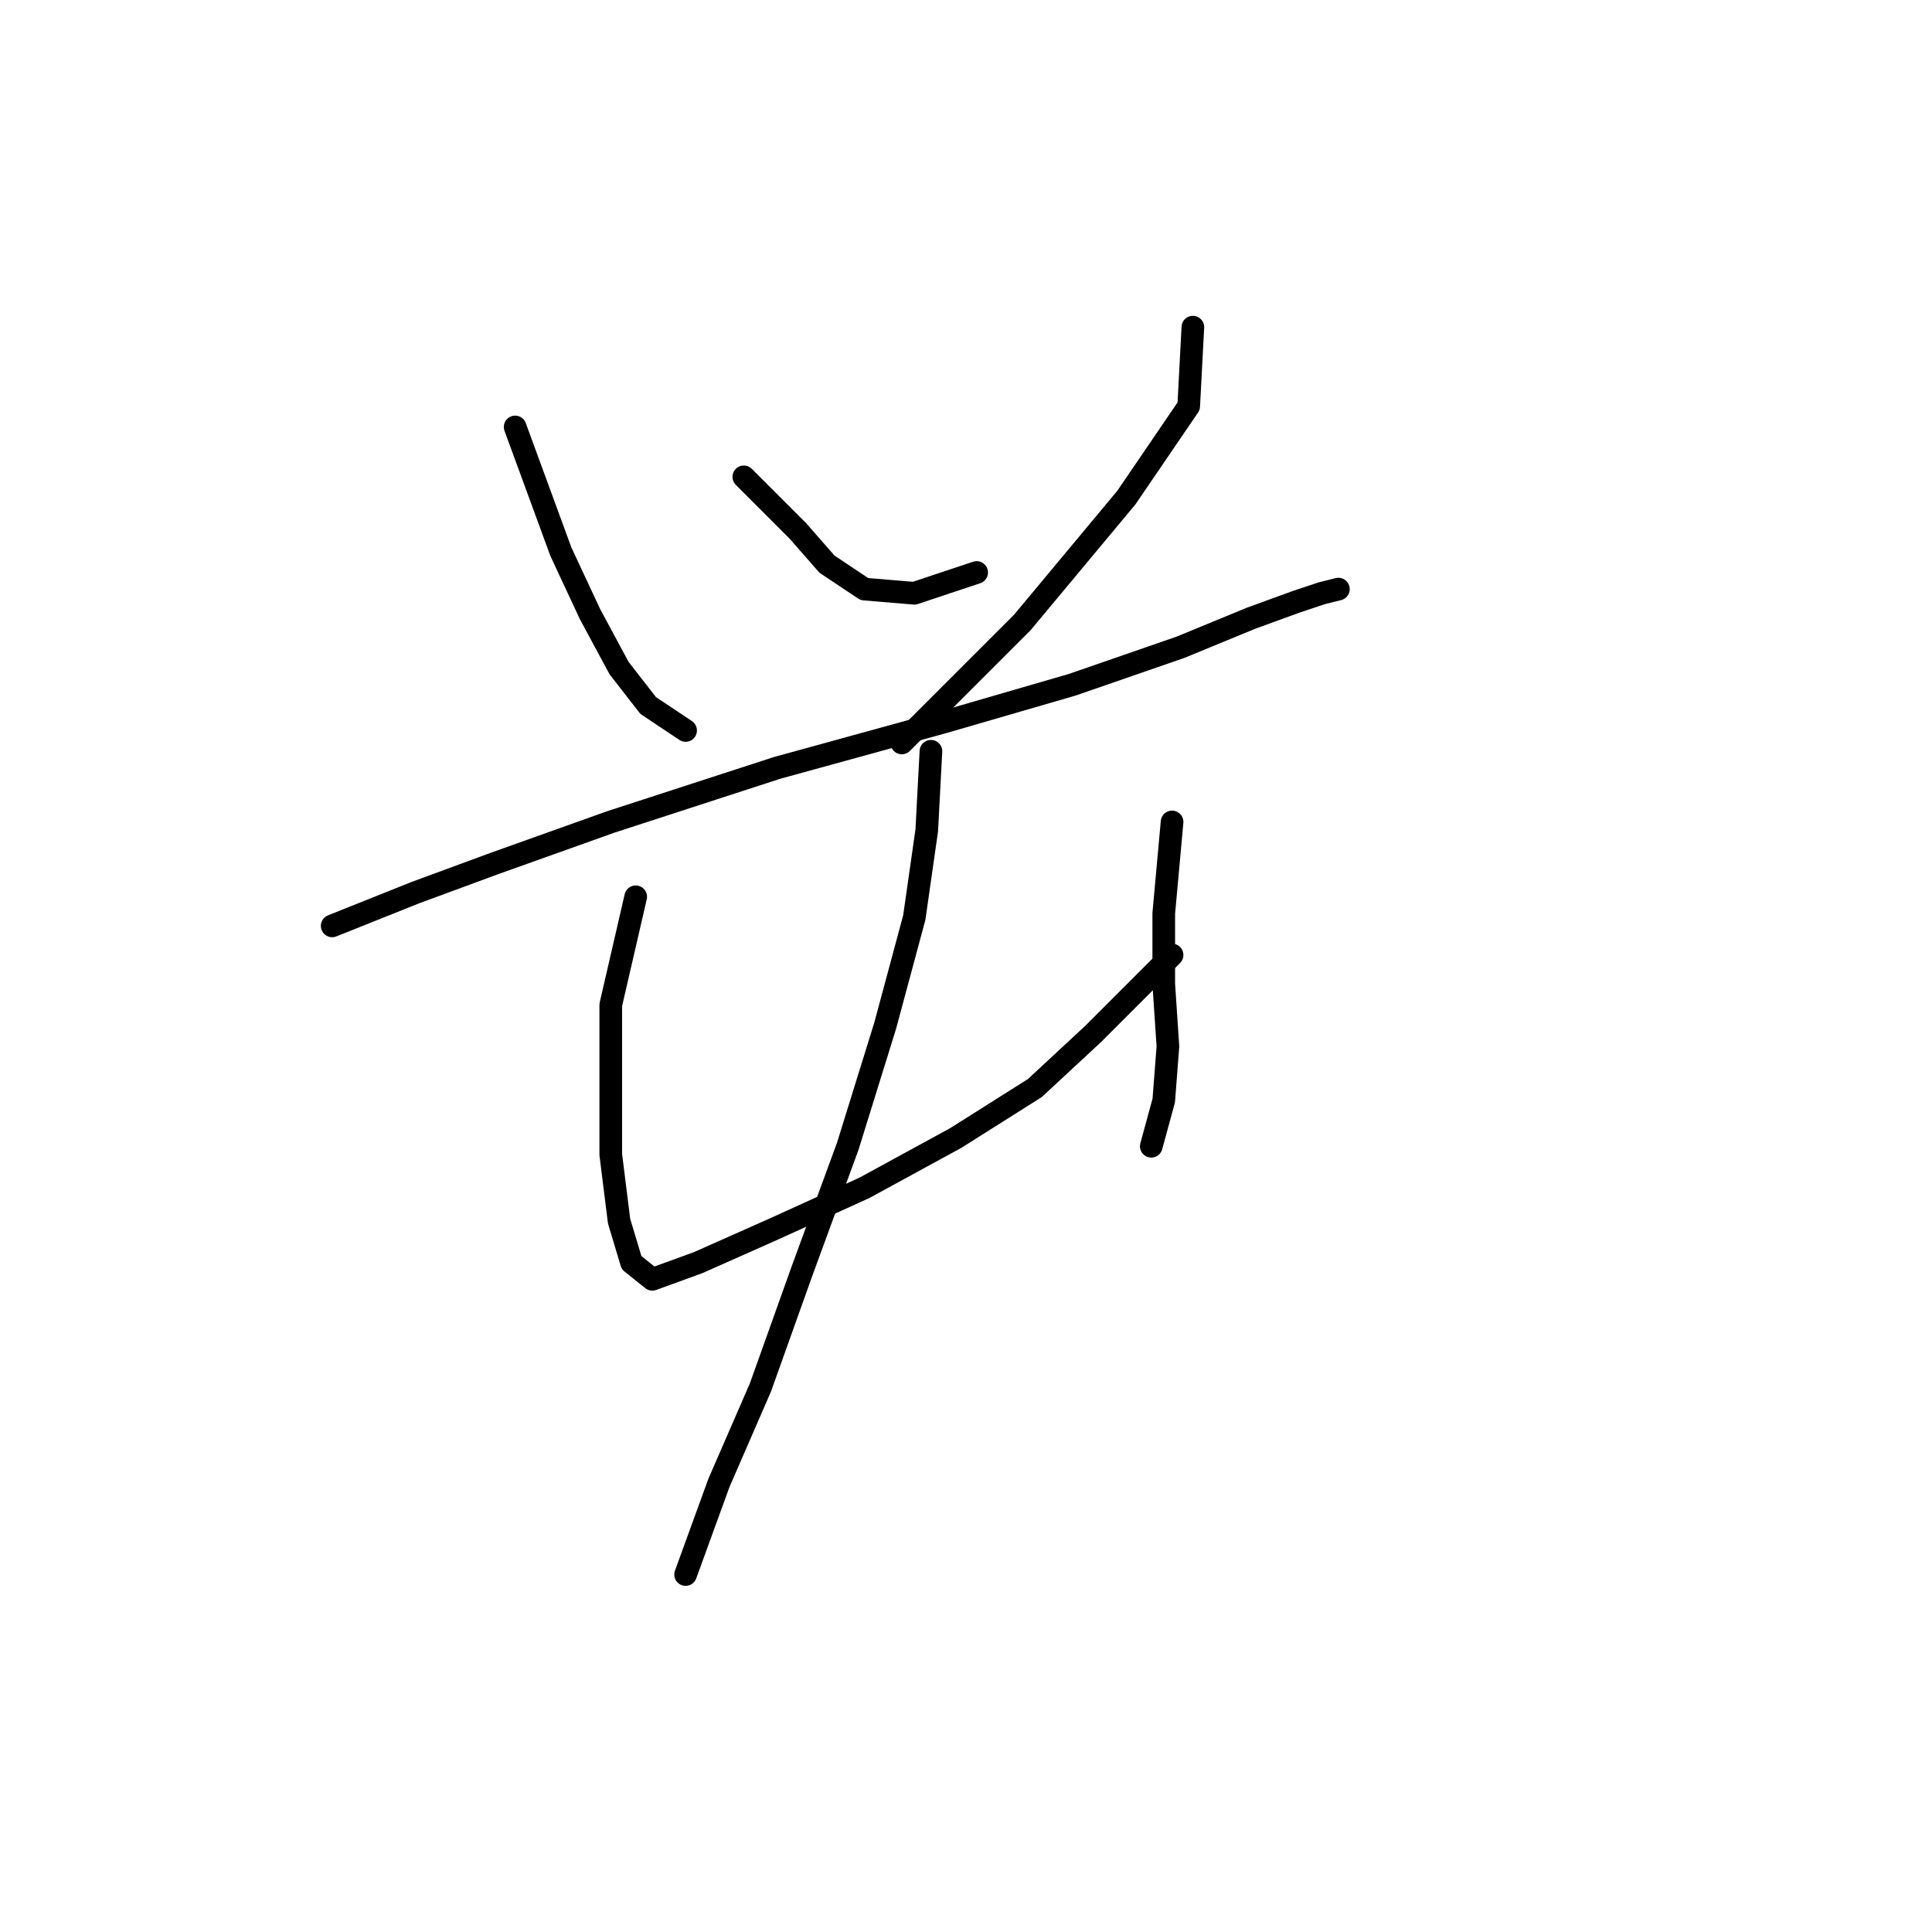 <?xml version="1.0" standalone="no"?>
    <svg width="256" height="256" xmlns="http://www.w3.org/2000/svg" version="1.1">
    <polyline stroke="black" stroke-width="3" stroke-linecap="round" fill="transparent" stroke-linejoin="round" points="68.258 56.573 74.318 73.101 78.175 81.365 82.031 88.527 85.888 93.486 90.846 96.791 90.846 96.791 " />
        <polyline stroke="black" stroke-width="3" stroke-linecap="round" fill="transparent" stroke-linejoin="round" points="98.559 63.184 105.721 70.346 109.578 74.754 114.537 78.059 121.148 78.61 129.412 75.856 129.412 75.856 " />
        <polyline stroke="black" stroke-width="3" stroke-linecap="round" fill="transparent" stroke-linejoin="round" points="158.061 43.35 157.51 53.818 149.246 65.939 135.472 82.467 119.495 98.444 119.495 98.444 " />
        <polyline stroke="black" stroke-width="3" stroke-linecap="round" fill="transparent" stroke-linejoin="round" points="44.016 122.685 55.035 118.278 65.503 114.421 80.929 108.912 102.967 101.75 125.004 95.689 142.083 90.731 156.408 85.772 165.774 81.916 171.834 79.712 175.14 78.61 177.344 78.059 177.344 78.059 " />
        <polyline stroke="black" stroke-width="3" stroke-linecap="round" fill="transparent" stroke-linejoin="round" points="84.235 118.829 80.929 133.153 80.929 143.621 80.929 152.987 82.031 161.802 83.684 167.311 86.439 169.515 92.499 167.311 102.416 162.904 114.537 157.395 126.657 150.783 137.125 144.172 144.838 137.01 155.306 126.542 155.306 126.542 " />
        <polyline stroke="black" stroke-width="3" stroke-linecap="round" fill="transparent" stroke-linejoin="round" points="155.306 108.912 154.204 121.033 154.204 130.399 154.755 138.663 154.204 145.825 152.551 151.885 152.551 151.885 " />
        <polyline stroke="black" stroke-width="3" stroke-linecap="round" fill="transparent" stroke-linejoin="round" points="123.352 99.546 122.801 110.014 121.148 121.583 117.291 135.908 112.333 151.885 106.272 168.413 100.763 183.84 95.254 196.511 90.846 208.632 90.846 208.632 " />
        </svg>